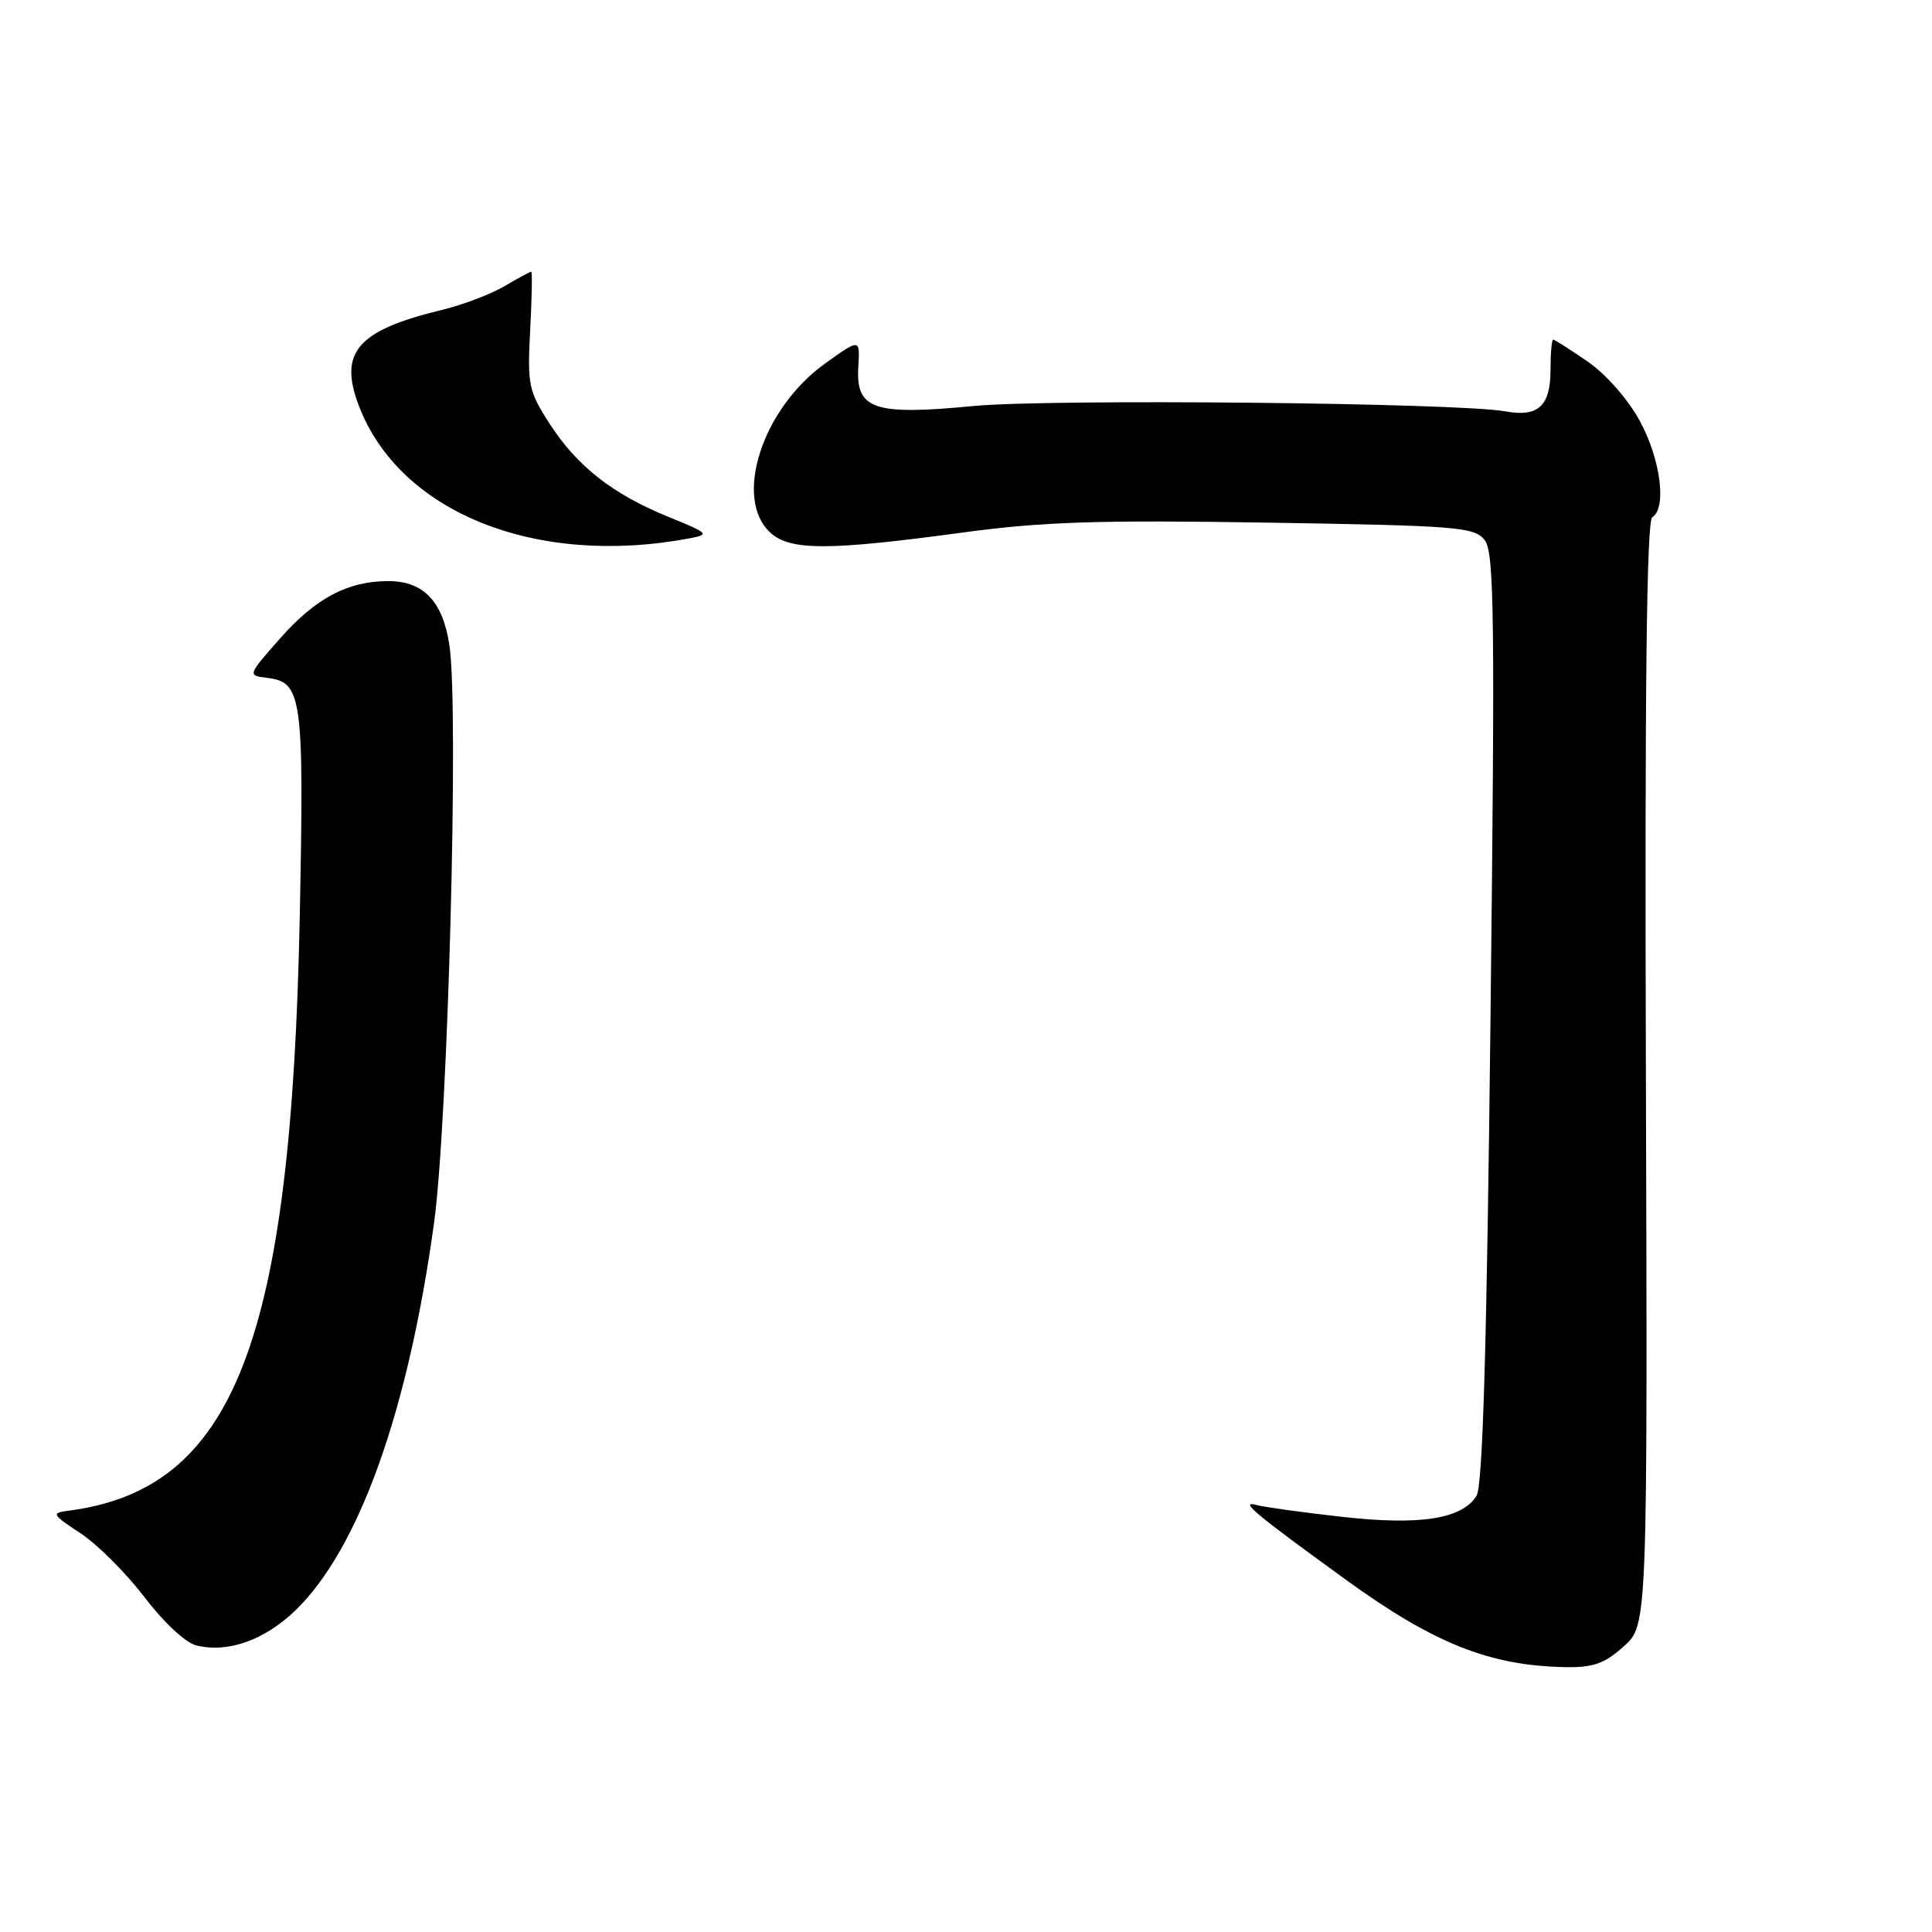 <?xml version="1.0" encoding="UTF-8" standalone="no"?>
<!DOCTYPE svg PUBLIC "-//W3C//DTD SVG 1.1//EN" "http://www.w3.org/Graphics/SVG/1.1/DTD/svg11.dtd" >
<svg xmlns="http://www.w3.org/2000/svg" xmlns:xlink="http://www.w3.org/1999/xlink" version="1.1" viewBox="0 0 256 256">
 <g >
 <path fill="currentColor"
d=" M 215.14 218.17 C 218.31 215.34 218.31 215.34 218.09 142.27 C 217.93 91.35 218.19 69.00 218.93 68.54 C 220.88 67.34 220.04 60.85 217.29 55.79 C 215.71 52.89 212.81 49.59 210.36 47.90 C 208.04 46.31 205.99 45.00 205.80 45.00 C 205.61 45.00 205.45 46.82 205.45 49.05 C 205.45 53.79 203.81 55.30 199.50 54.51 C 193.27 53.37 139.20 52.83 129.00 53.80 C 115.78 55.07 113.39 54.26 113.73 48.63 C 113.96 44.84 113.96 44.84 109.30 48.19 C 100.96 54.18 97.14 66.10 102.10 70.60 C 104.74 72.98 109.81 72.97 127.50 70.57 C 138.14 69.13 145.47 68.89 167.90 69.25 C 193.38 69.66 195.40 69.83 196.75 71.60 C 198.00 73.23 198.10 82.05 197.50 134.92 C 197.01 178.40 196.47 196.89 195.65 198.20 C 193.74 201.28 188.17 202.15 177.83 200.99 C 172.70 200.42 167.60 199.71 166.50 199.42 C 164.14 198.80 166.20 200.53 178.40 209.37 C 189.92 217.72 197.34 220.69 207.23 220.90 C 211.10 220.98 212.55 220.48 215.14 218.17 Z  M 39.20 213.33 C 47.59 205.16 54.10 186.93 57.52 162.00 C 59.36 148.51 60.82 93.93 59.55 85.50 C 58.68 79.69 56.12 77.00 51.47 77.00 C 46.07 77.00 41.84 79.24 37.10 84.61 C 32.79 89.50 32.79 89.50 35.39 89.82 C 40.04 90.38 40.30 92.25 39.72 121.42 C 38.59 177.87 31.01 197.34 9.06 200.18 C 6.77 200.48 6.86 200.66 10.69 203.18 C 12.93 204.66 16.73 208.47 19.15 211.64 C 21.68 214.97 24.59 217.68 26.02 218.03 C 30.23 219.06 35.08 217.32 39.20 213.33 Z  M 91.37 71.33 C 94.08 70.82 93.93 70.66 88.60 68.50 C 81.19 65.49 76.46 61.78 72.81 56.12 C 70.03 51.80 69.87 51.00 70.25 43.75 C 70.48 39.49 70.54 36.00 70.39 36.00 C 70.24 36.00 68.63 36.87 66.81 37.94 C 64.99 39.00 61.25 40.42 58.50 41.08 C 47.35 43.78 44.84 46.68 47.55 53.76 C 52.95 67.92 71.03 75.17 91.37 71.33 Z "/>
</g>
</svg>